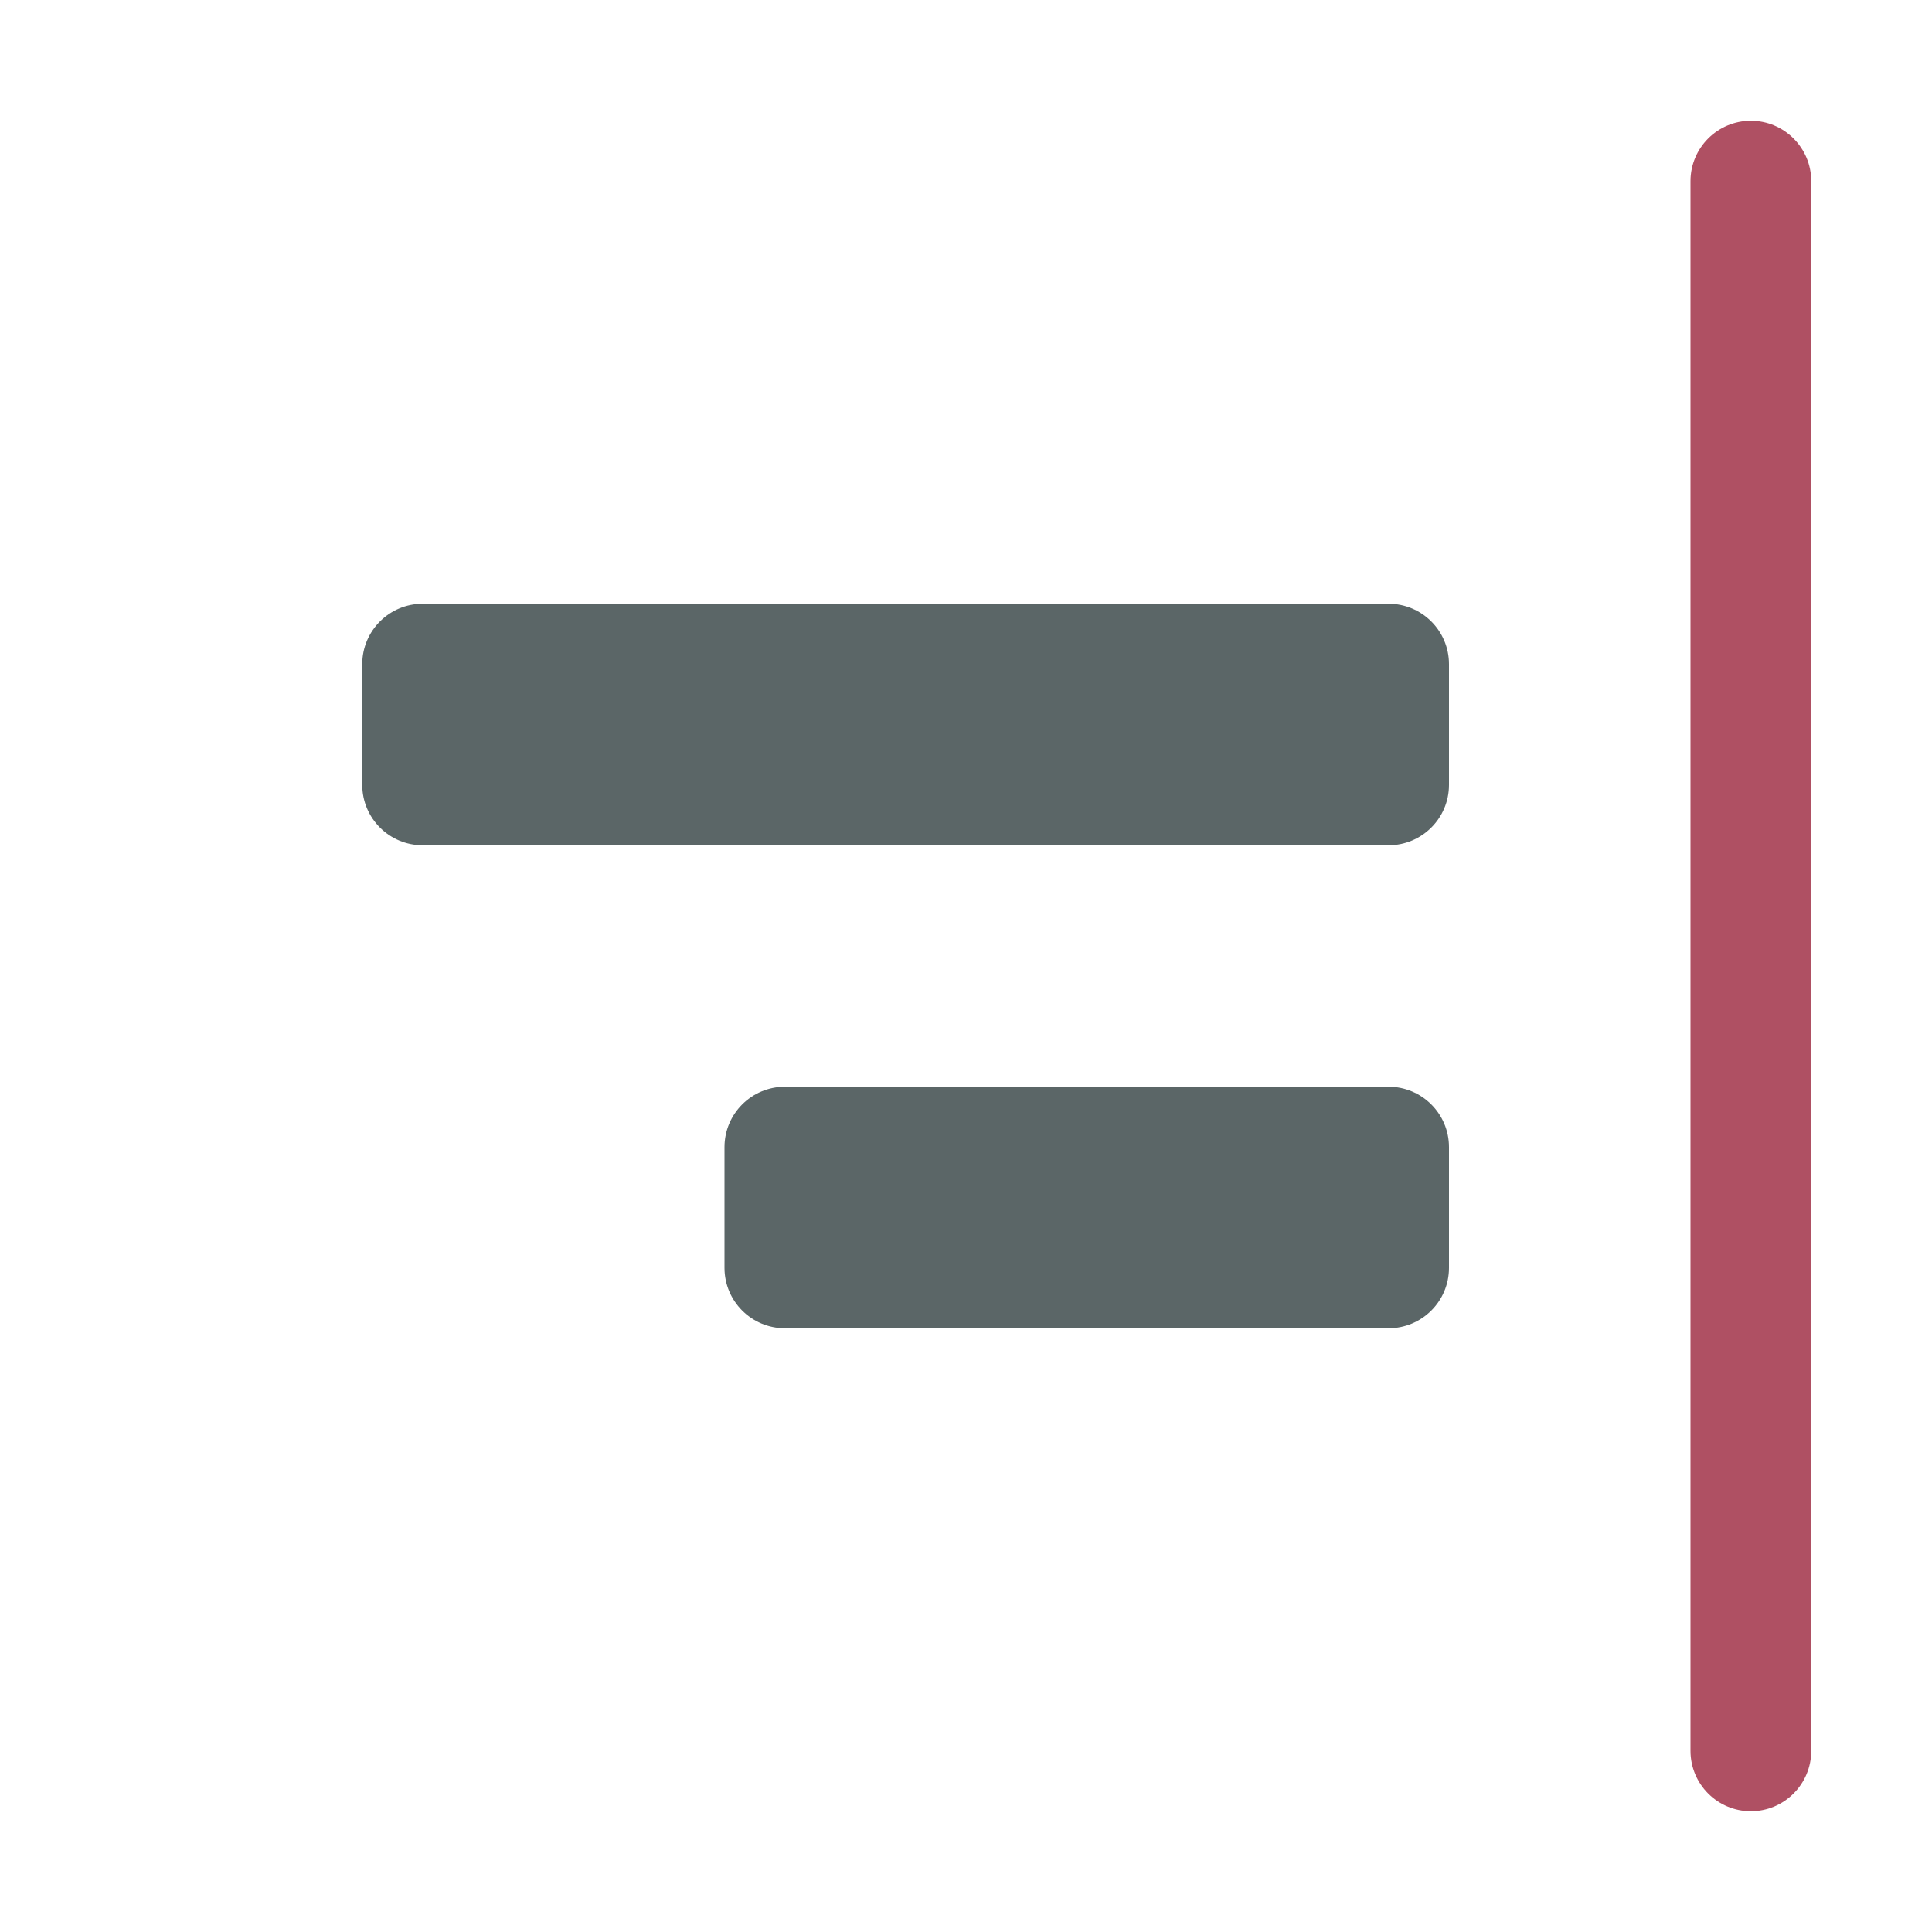 <svg width="16" height="16" viewBox="0 0 16 16" fill="none" xmlns="http://www.w3.org/2000/svg">
  <path d="M6 9.5C6 9.224 6.224 9 6.5 9H11.5C11.776 9 12 9.224 12 9.5V10.5C12 10.776 11.776 11 11.5 11H6.5C6.224 11 6 10.776 6 10.5V9.5Z" fill="#5B6667" class="style0" />
  <path d="M12 5.5C12 5.224 11.776 5 11.5 5H3.5C3.224 5 3 5.224 3 5.5V6.5C3 6.776 3.224 7 3.5 7H11.5C11.776 7 12 6.776 12 6.5V5.5Z" fill="#5B6667" class="style0" />
  <path d="M14.5 1C14.776 1 15 1.224 15 1.5V14.5C15 14.776 14.776 15 14.5 15C14.224 15 14 14.776 14 14.5V1.5C14 1.224 14.224 1 14.5 1Z" fill="#AF5063" class="style2" />
</svg>